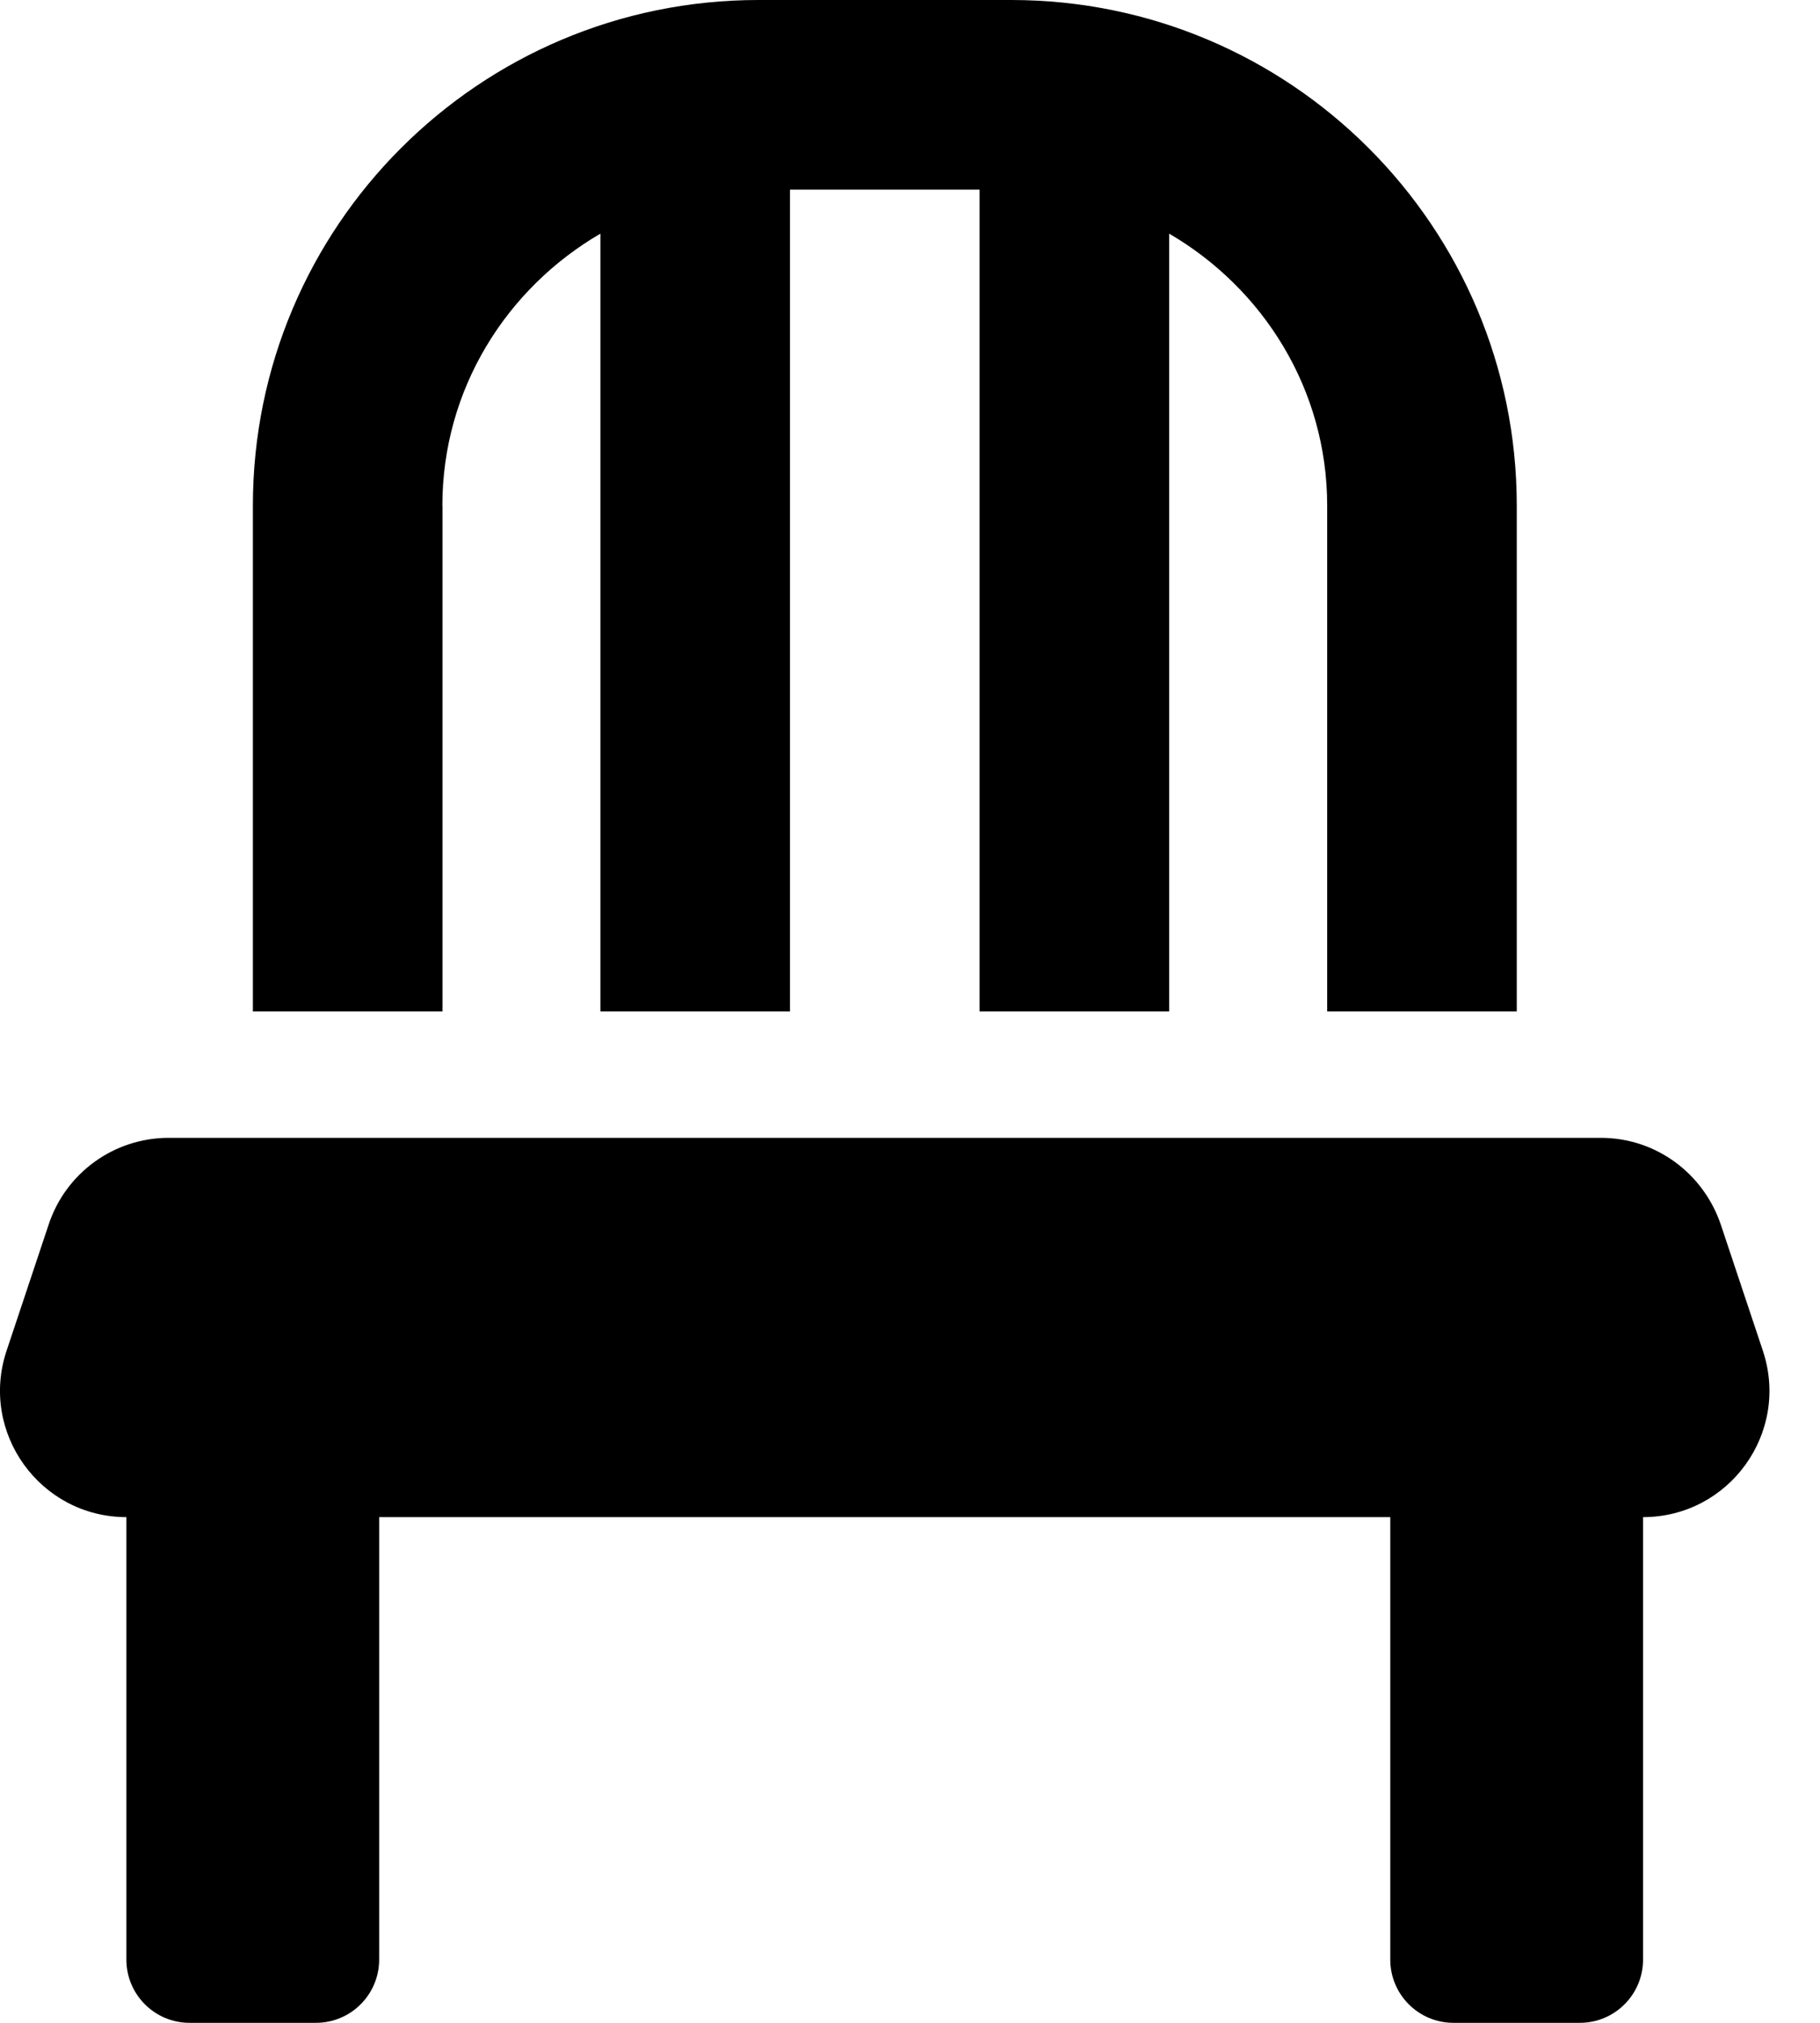 <!-- Generated by IcoMoon.io -->
<svg version="1.1" xmlns="http://www.w3.org/2000/svg" width="18" height="20" viewBox="0 0 18 20">
<title>chair</title>
<path d="M17.435 13.355l-0.417-1.25c-0.171-0.501-0.637-0.855-1.186-0.855-0 0-0 0-0 0h-14.164c-0.538 0-1.016 0.344-1.186 0.855l-0.417 1.25c-0.27 0.809 0.333 1.645 1.186 1.645h-0.001v4.375c0 0.345 0.28 0.625 0.625 0.625h1.25c0.345 0 0.625-0.28 0.625-0.625v-4.375h10v4.375c0 0.345 0.28 0.625 0.625 0.625h1.25c0.345 0 0.625-0.28 0.625-0.625v-4.375h-0.001c0.854 0 1.456-0.836 1.186-1.645zM4.375 5c0-1.152 0.633-2.148 1.563-2.69v7.69h1.875v-8.125h1.875v8.125h1.875v-7.69c0.93 0.542 1.563 1.539 1.563 2.69v5h1.875v-5c0-2.761-2.239-5-5-5h-2.5c-2.761 0-5 2.239-5 5v5h1.875v-5z"></path>
</svg>
